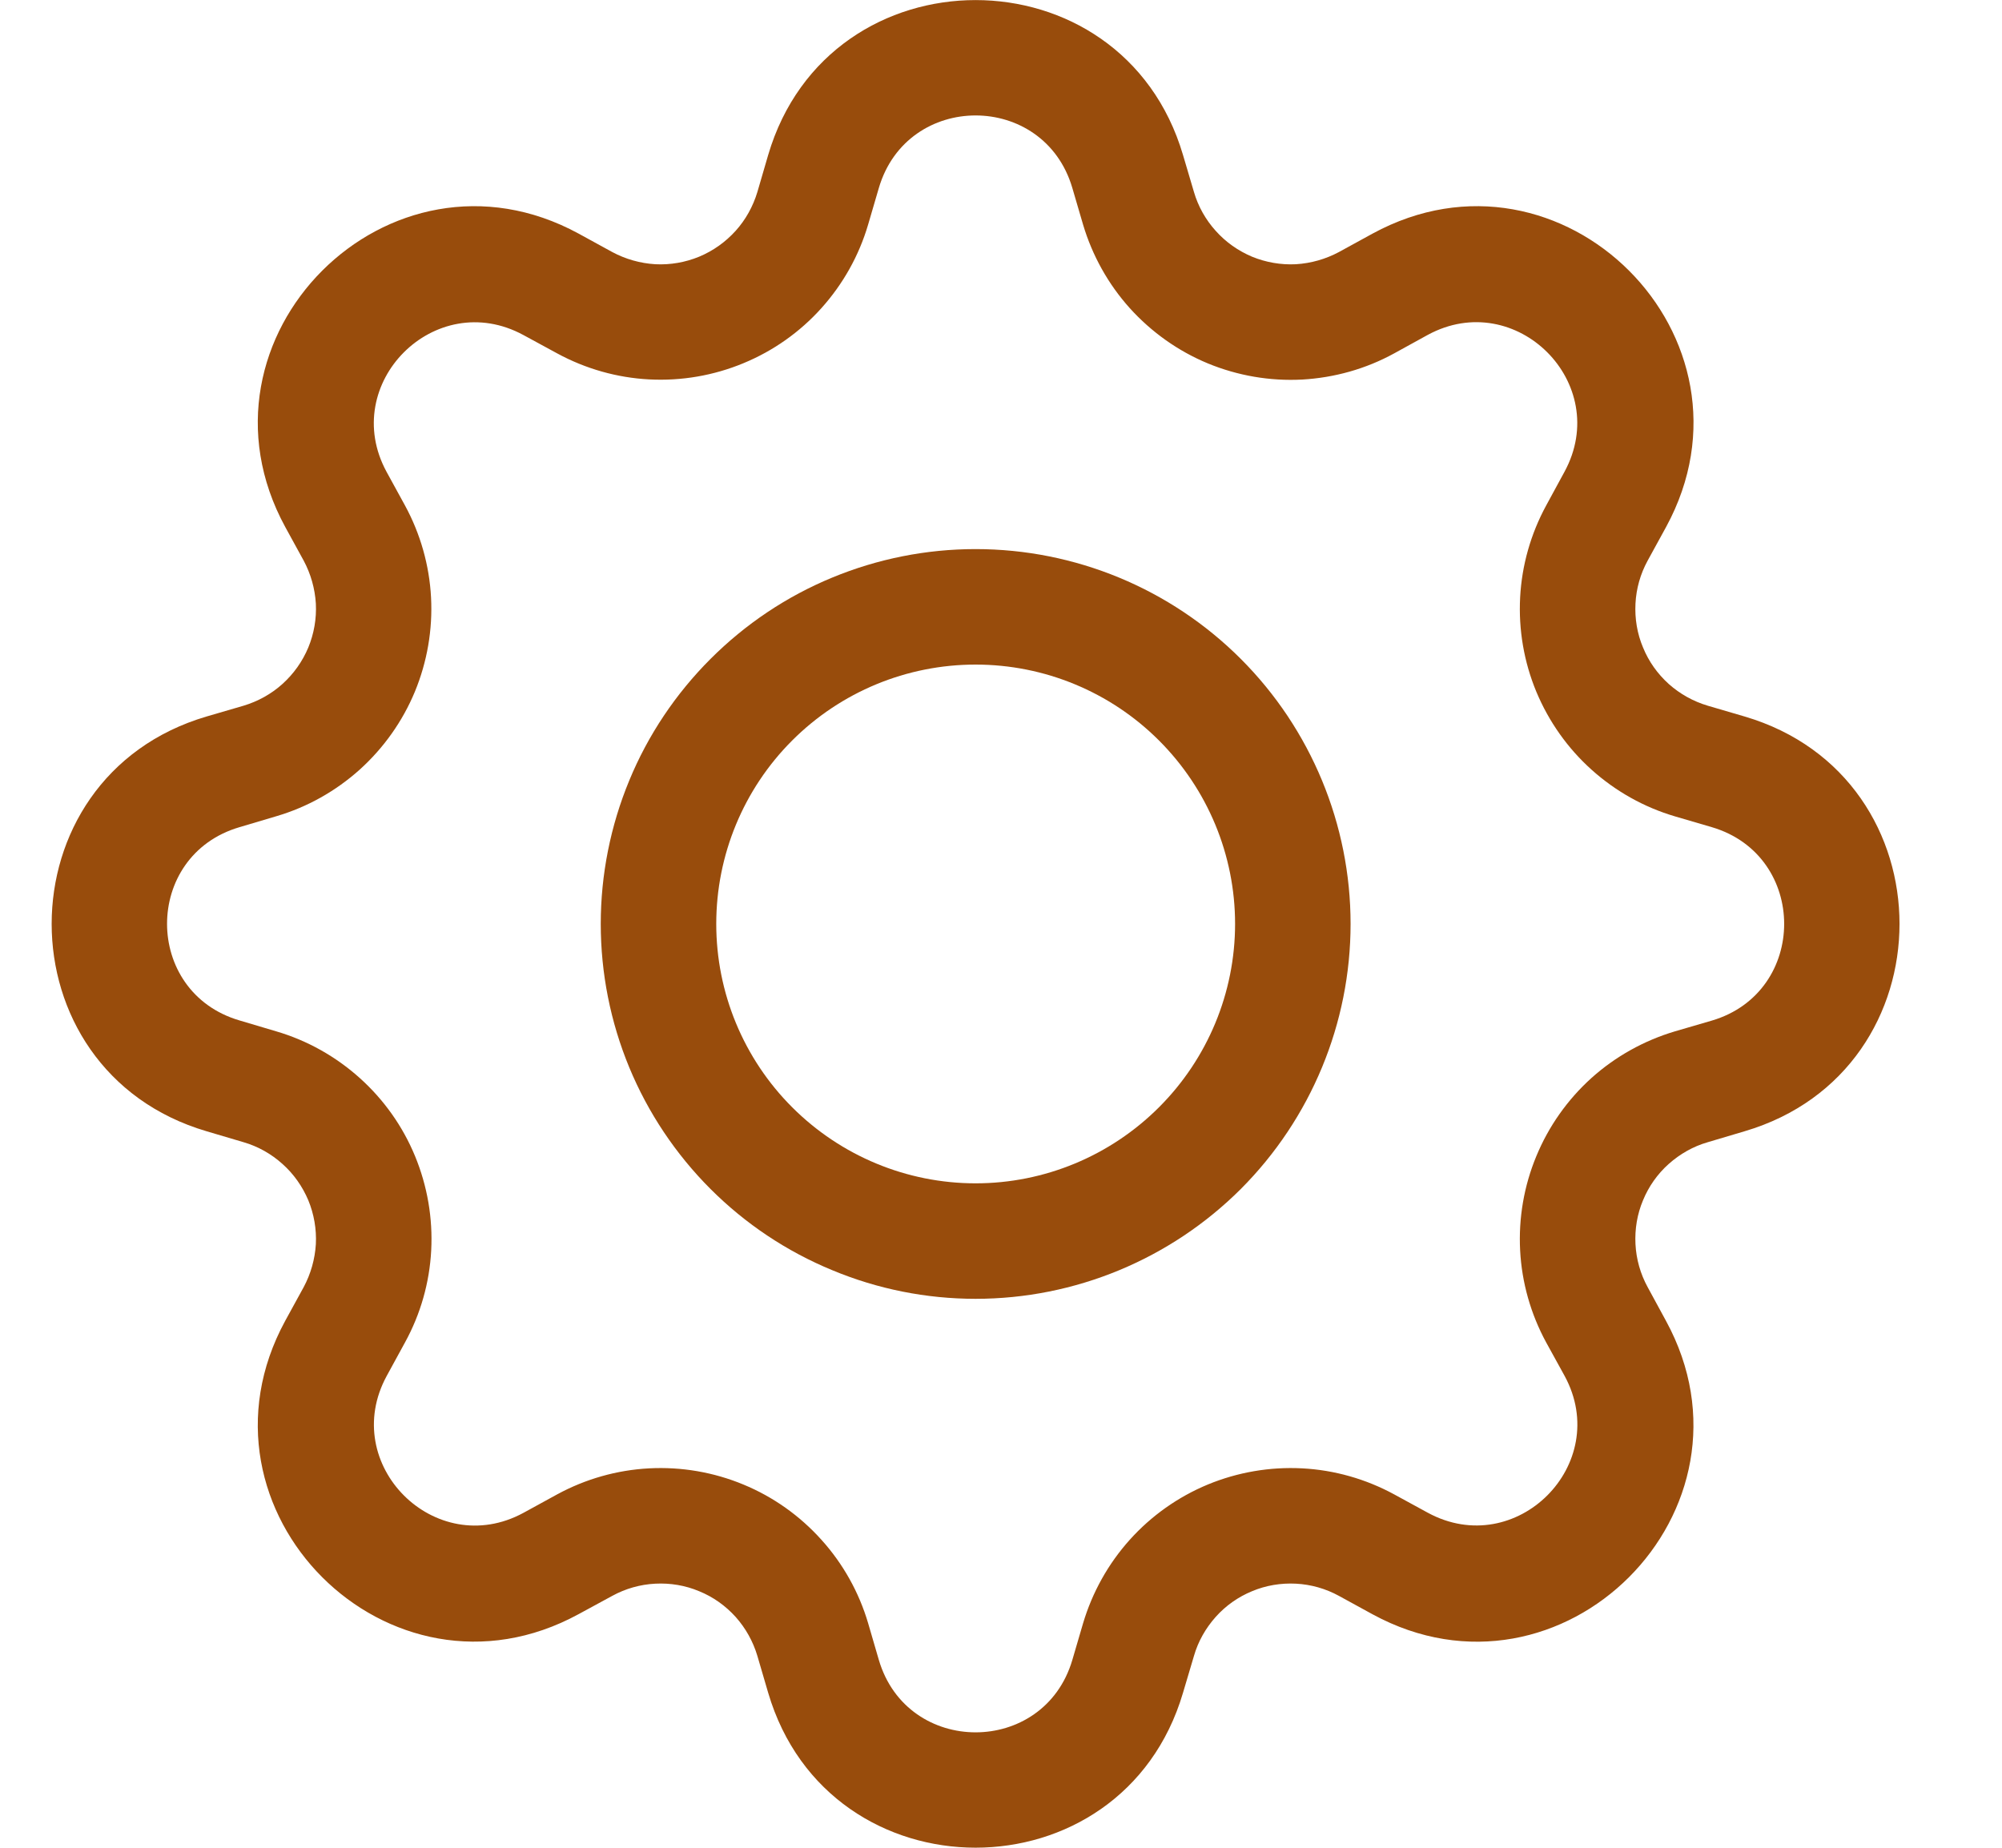<svg width="13" height="12" viewBox="0 0 13 12" fill="none" xmlns="http://www.w3.org/2000/svg">
<path d="M6.335 3.566C6.015 3.566 5.699 3.629 5.404 3.751C5.108 3.873 4.84 4.053 4.614 4.279C4.388 4.505 4.208 4.773 4.086 5.069C3.964 5.364 3.901 5.681 3.901 6C3.901 6.32 3.964 6.637 4.086 6.932C4.208 7.227 4.388 7.496 4.614 7.722C4.84 7.948 5.108 8.127 5.404 8.249C5.699 8.372 6.015 8.435 6.335 8.435C6.981 8.435 7.6 8.178 8.057 7.722C8.513 7.265 8.77 6.646 8.77 6C8.77 5.355 8.513 4.735 8.057 4.279C7.6 3.822 6.981 3.566 6.335 3.566ZM4.651 6C4.651 5.553 4.828 5.125 5.144 4.809C5.46 4.493 5.888 4.316 6.335 4.316C6.782 4.316 7.21 4.493 7.526 4.809C7.842 5.125 8.02 5.553 8.02 6C8.02 6.447 7.842 6.875 7.526 7.191C7.21 7.507 6.782 7.685 6.335 7.685C5.888 7.685 5.46 7.507 5.144 7.191C4.828 6.875 4.651 6.447 4.651 6Z" fill="#984C0C"/>
<path d="M7.682 1.007C7.287 -0.335 5.383 -0.335 4.988 1.007L4.918 1.247C4.89 1.34 4.842 1.427 4.777 1.499C4.711 1.572 4.631 1.629 4.54 1.667C4.45 1.704 4.353 1.721 4.255 1.716C4.157 1.71 4.062 1.683 3.976 1.637L3.757 1.517C2.527 0.848 1.183 2.193 1.852 3.422L1.972 3.641C2.018 3.727 2.045 3.822 2.051 3.92C2.056 4.018 2.039 4.115 2.002 4.205C1.964 4.296 1.907 4.376 1.834 4.442C1.762 4.507 1.675 4.555 1.582 4.583L1.342 4.653C-5.37305e-05 5.048 -5.37305e-05 6.952 1.342 7.347L1.582 7.418C1.675 7.445 1.762 7.494 1.834 7.559C1.907 7.624 1.964 7.705 2.002 7.795C2.039 7.885 2.056 7.983 2.051 8.08C2.045 8.178 2.018 8.273 1.972 8.359L1.852 8.578C1.183 9.808 2.527 11.153 3.757 10.483L3.976 10.364C4.062 10.317 4.157 10.29 4.255 10.285C4.353 10.28 4.45 10.296 4.54 10.334C4.631 10.371 4.711 10.428 4.777 10.501C4.842 10.574 4.89 10.66 4.918 10.754L4.988 10.993C5.383 12.335 7.287 12.335 7.682 10.993L7.753 10.754C7.78 10.66 7.829 10.574 7.894 10.501C7.959 10.428 8.04 10.371 8.13 10.334C8.22 10.296 8.318 10.28 8.415 10.285C8.513 10.29 8.608 10.317 8.694 10.364L8.913 10.484C10.143 11.153 11.488 9.807 10.818 8.578L10.699 8.359C10.652 8.273 10.625 8.178 10.62 8.08C10.615 7.983 10.631 7.885 10.669 7.795C10.706 7.705 10.763 7.624 10.836 7.559C10.909 7.494 10.995 7.445 11.089 7.418L11.328 7.347C12.67 6.952 12.67 5.048 11.328 4.653L11.089 4.583C10.995 4.555 10.909 4.507 10.836 4.442C10.763 4.376 10.706 4.296 10.669 4.205C10.631 4.115 10.615 4.018 10.62 3.92C10.625 3.822 10.652 3.727 10.699 3.641L10.819 3.422C11.488 2.192 10.142 0.848 8.913 1.517L8.694 1.637C8.608 1.683 8.513 1.71 8.415 1.716C8.318 1.721 8.22 1.704 8.13 1.667C8.04 1.629 7.959 1.572 7.894 1.499C7.829 1.427 7.78 1.34 7.753 1.247L7.682 1.007ZM5.707 1.22C5.892 0.593 6.778 0.593 6.963 1.22L7.033 1.459C7.093 1.66 7.196 1.845 7.336 2.001C7.477 2.157 7.65 2.28 7.843 2.36C8.037 2.44 8.246 2.476 8.456 2.465C8.665 2.453 8.869 2.396 9.053 2.295L9.271 2.175C9.844 1.864 10.471 2.49 10.159 3.064L10.04 3.283C9.94 3.467 9.882 3.671 9.871 3.88C9.86 4.09 9.896 4.299 9.976 4.492C10.057 4.686 10.179 4.859 10.335 4.999C10.491 5.139 10.676 5.243 10.877 5.302L11.116 5.372C11.742 5.557 11.742 6.443 11.116 6.628L10.876 6.698C10.675 6.758 10.49 6.861 10.334 7.001C10.178 7.142 10.056 7.315 9.976 7.509C9.896 7.702 9.86 7.911 9.871 8.121C9.882 8.33 9.94 8.534 10.04 8.718L10.16 8.936C10.471 9.509 9.845 10.136 9.271 9.824L9.053 9.705C8.869 9.605 8.665 9.547 8.456 9.536C8.246 9.525 8.037 9.561 7.843 9.641C7.65 9.721 7.476 9.844 7.336 10C7.196 10.156 7.093 10.341 7.033 10.542L6.963 10.781C6.778 11.407 5.892 11.407 5.707 10.781L5.637 10.541C5.578 10.341 5.474 10.155 5.334 10C5.194 9.844 5.021 9.721 4.827 9.641C4.634 9.561 4.425 9.525 4.215 9.536C4.006 9.547 3.802 9.605 3.618 9.705L3.399 9.825C2.826 10.136 2.199 9.51 2.511 8.936L2.63 8.718C2.731 8.534 2.789 8.33 2.8 8.121C2.811 7.911 2.775 7.702 2.695 7.508C2.615 7.314 2.492 7.141 2.336 7.001C2.18 6.861 1.995 6.757 1.794 6.698L1.555 6.627C0.928 6.443 0.928 5.556 1.555 5.372L1.794 5.301C1.995 5.242 2.18 5.138 2.336 4.998C2.491 4.858 2.614 4.685 2.694 4.492C2.774 4.298 2.81 4.089 2.799 3.88C2.788 3.671 2.73 3.467 2.63 3.283L2.51 3.064C2.199 2.491 2.825 1.864 3.399 2.176L3.618 2.295C3.802 2.395 4.006 2.453 4.215 2.464C4.425 2.475 4.634 2.439 4.827 2.359C5.021 2.279 5.194 2.157 5.334 2.001C5.474 1.845 5.578 1.66 5.637 1.459L5.707 1.22Z" fill="#984C0C"/>
</svg>
